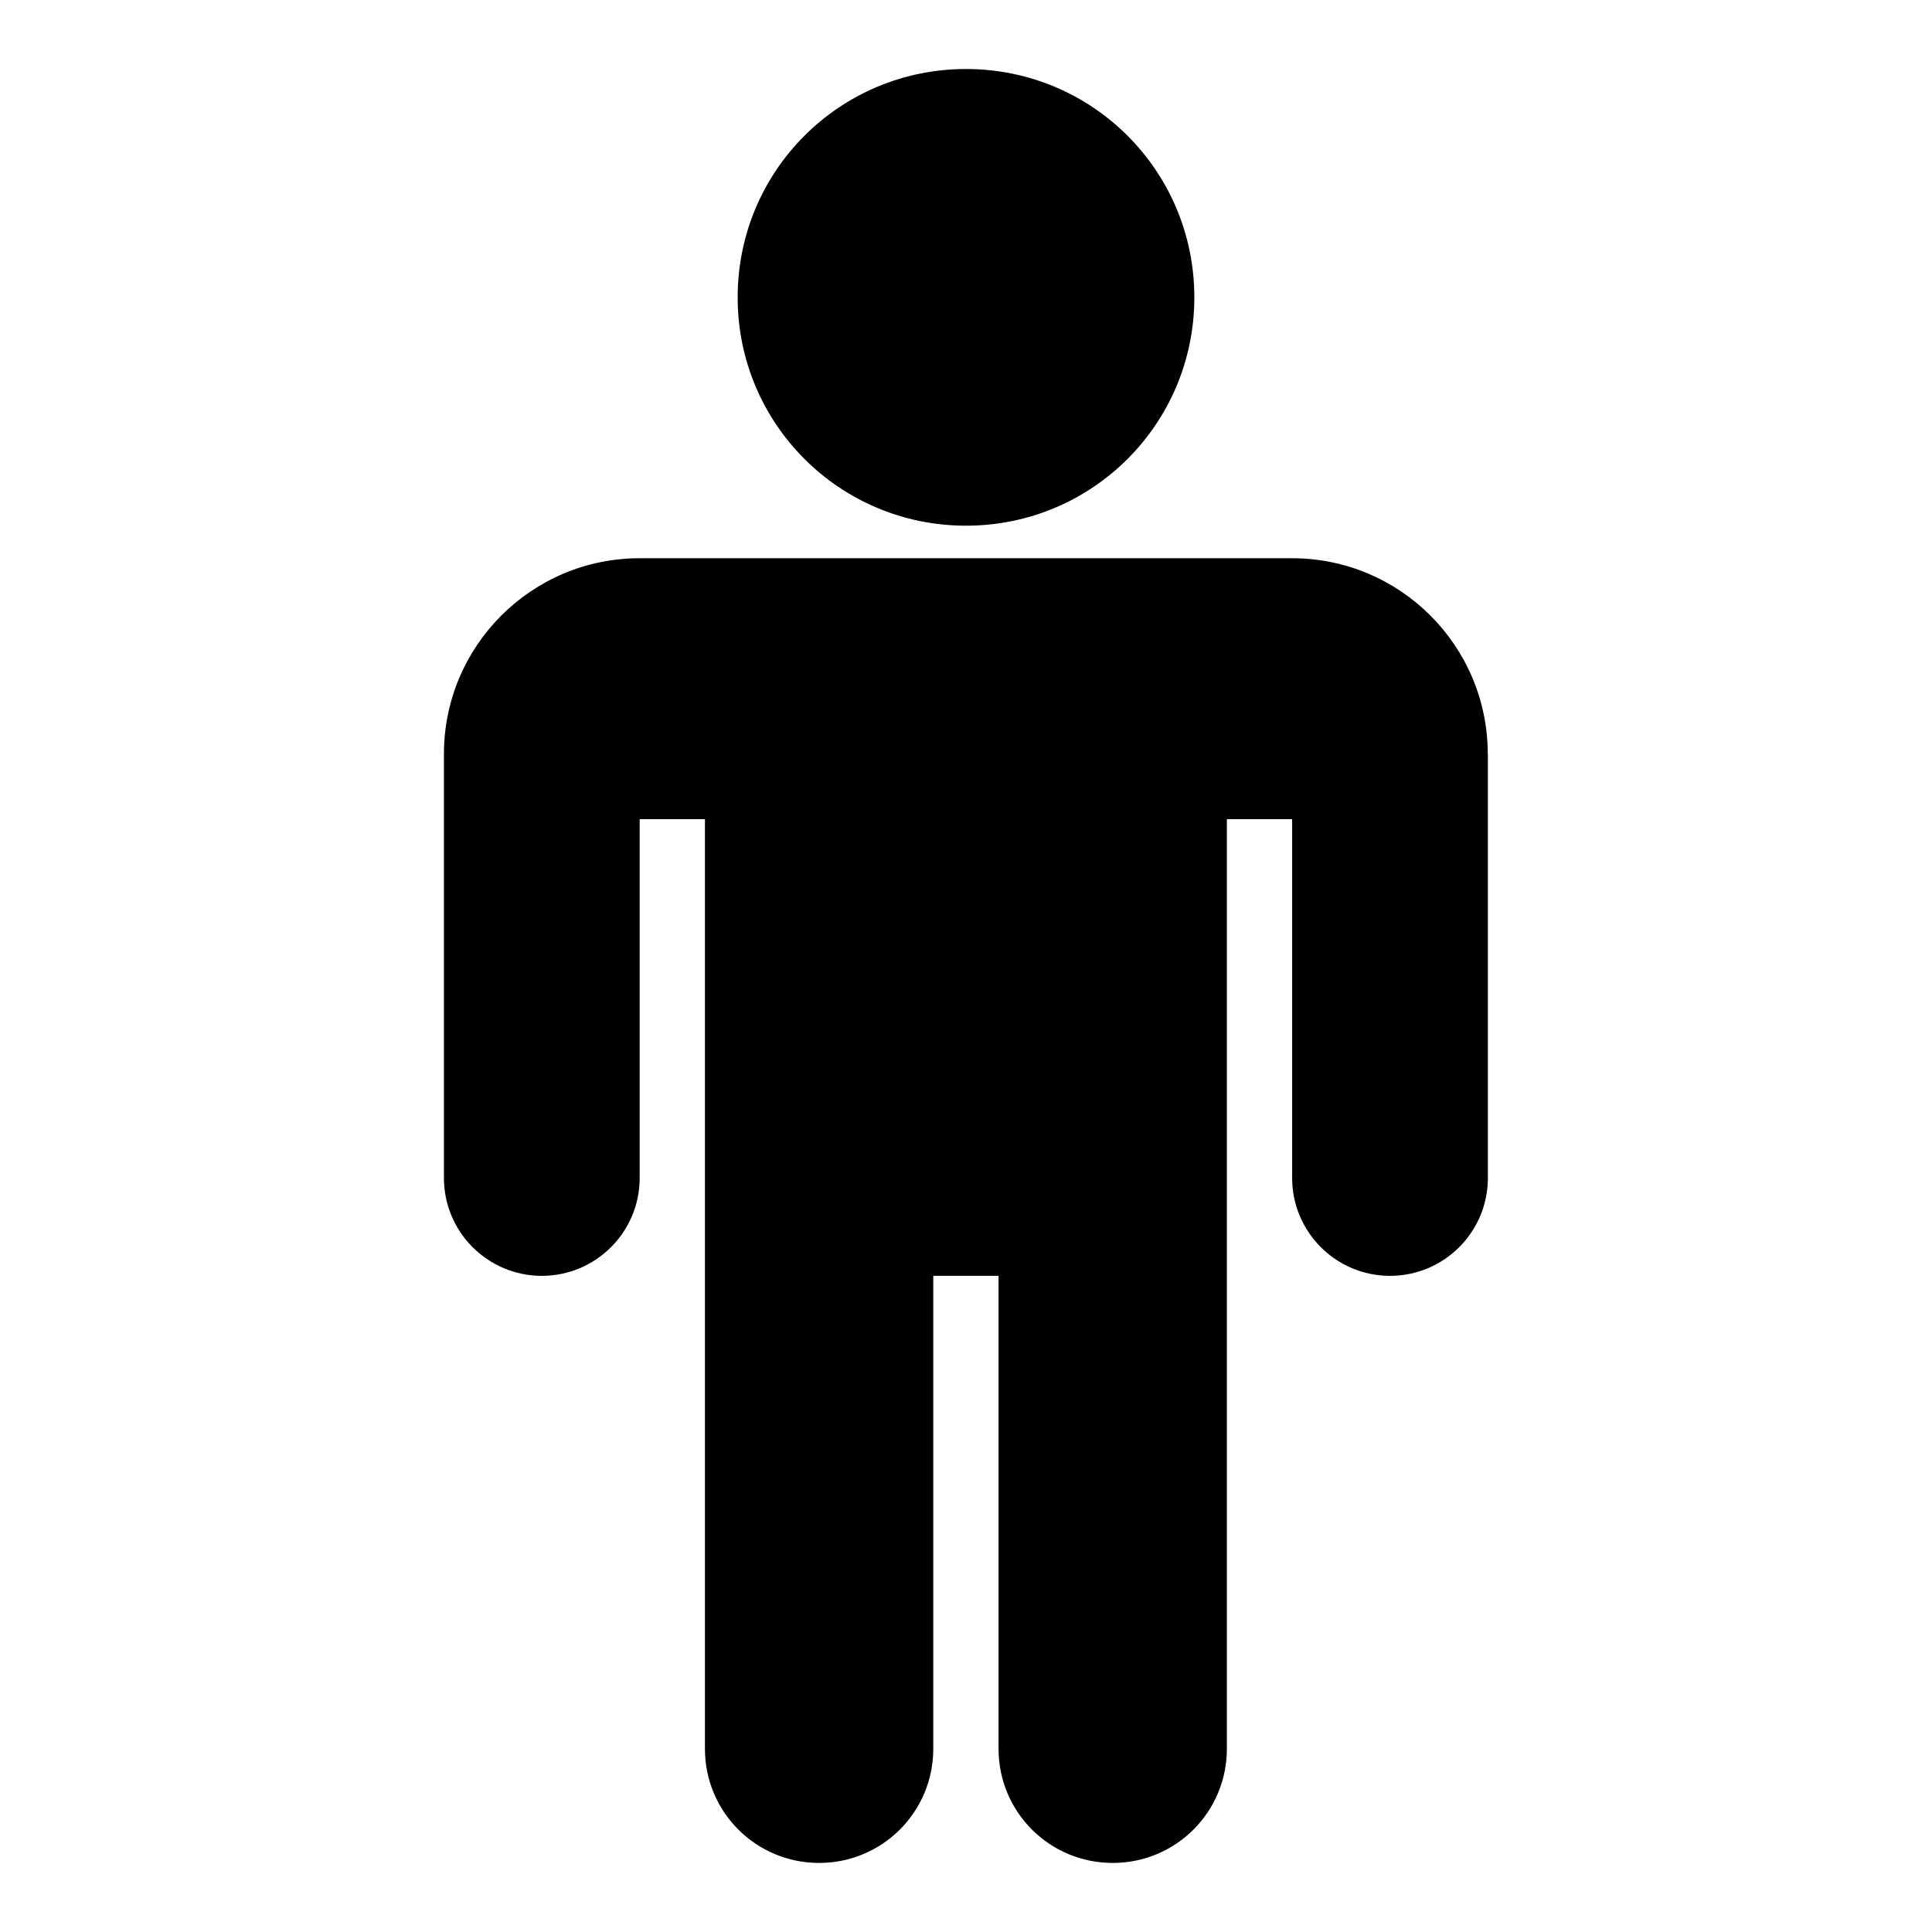 <?xml version="1.0" encoding="utf-8"?>
<!-- Generated by IcoMoon.io -->
<!DOCTYPE svg PUBLIC "-//W3C//DTD SVG 1.1//EN" "http://www.w3.org/Graphics/SVG/1.1/DTD/svg11.dtd">
<svg version="1.1" xmlns="http://www.w3.org/2000/svg" xmlns:xlink="http://www.w3.org/1999/xlink" width="32" height="32" viewBox="0 0 32 32">
<path d="M24.644 12.488v7.023c0 0.895-0.726 1.621-1.621 1.621s-1.621-0.726-1.621-1.621v-5.943h-1.081v15.397c0 1.047-0.844 1.891-1.891 1.891s-1.891-0.844-1.891-1.891v-7.834h-1.081v7.834c0 1.047-0.844 1.891-1.891 1.891s-1.891-0.844-1.891-1.891v-15.397h-1.081v5.943c0 0.895-0.726 1.621-1.621 1.621s-1.621-0.726-1.621-1.621v-7.023c0-1.79 1.452-3.242 3.242-3.242h10.805c1.79 0 3.242 1.452 3.242 3.242zM19.782 4.925c0 2.094-1.688 3.782-3.782 3.782s-3.782-1.688-3.782-3.782 1.688-3.782 3.782-3.782 3.782 1.688 3.782 3.782z"></path>
</svg>
